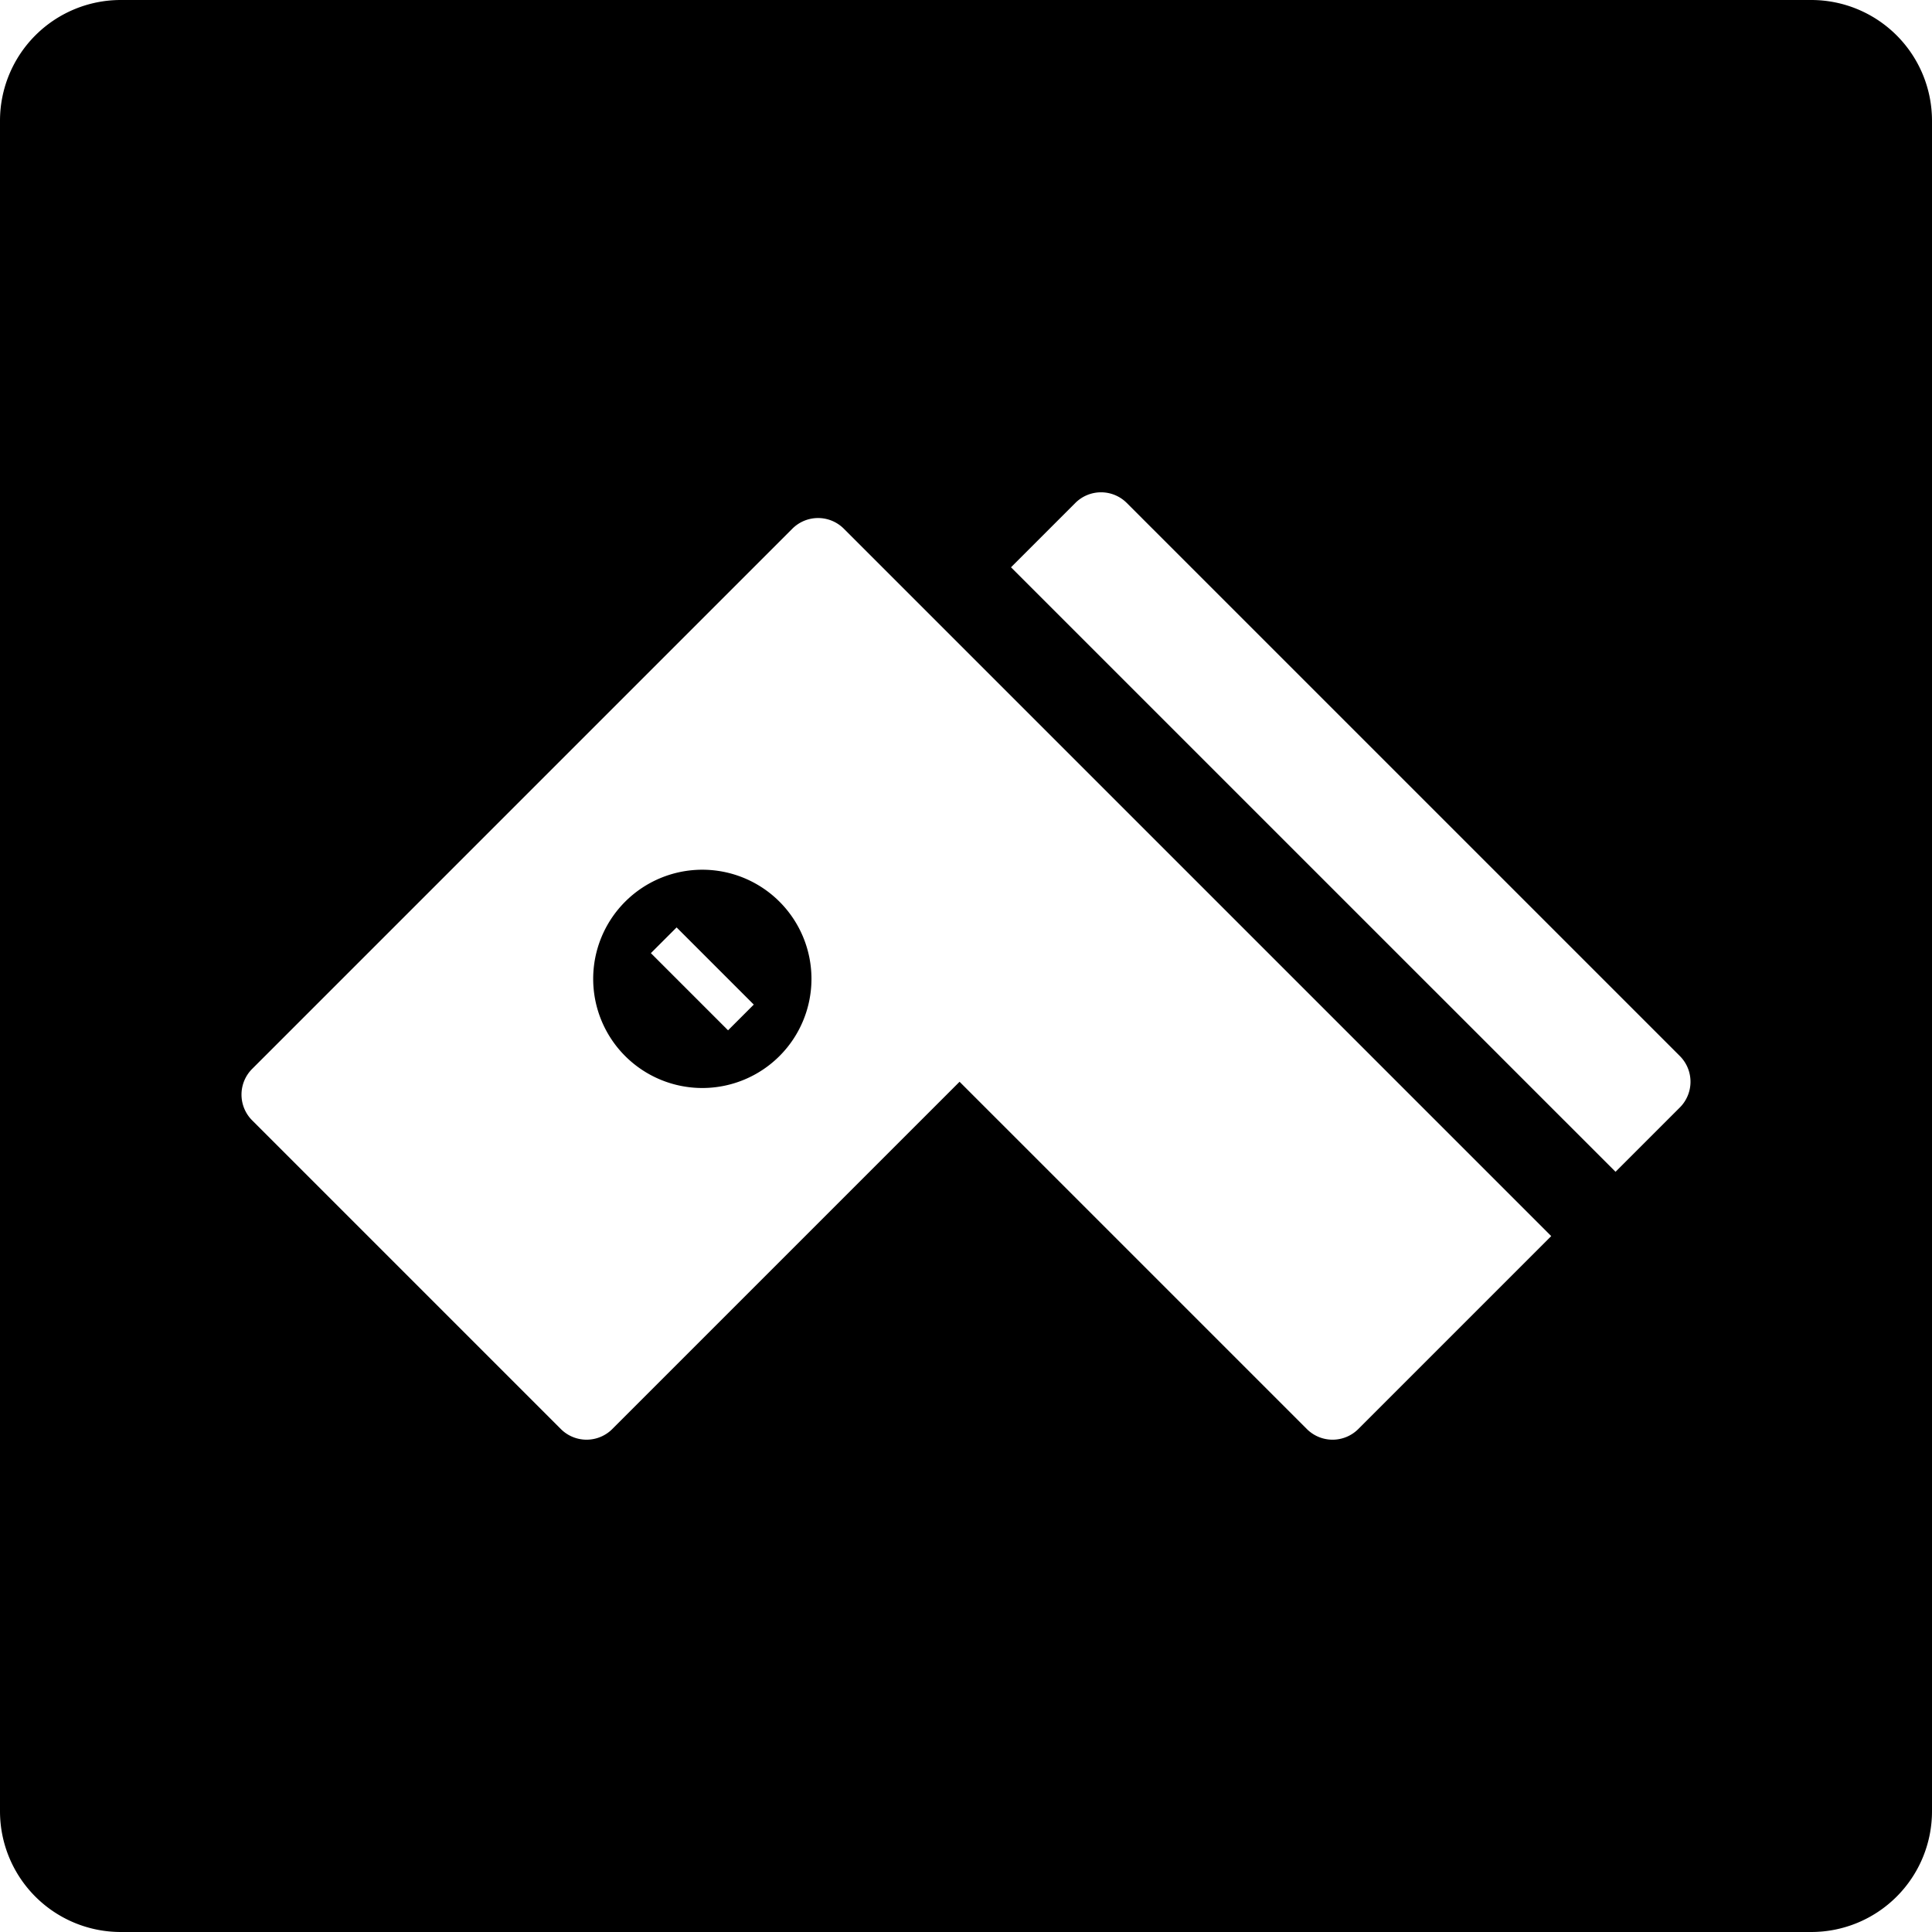 <svg xmlns="http://www.w3.org/2000/svg" viewBox="0 0 1024 1024"><title>logo-chec-square</title><path d="M331.345,477.914a57.846,57.846,0,1,0,81.806,0A57.845,57.845,0,0,0,331.345,477.914Zm54.537,68.172-40.903-40.903,13.634-13.634,40.903,40.903Z"/><path d="M960,0H64A64,64,0,0,0,0,64V960a64,64,0,0,0,64,64H960a64,64,0,0,0,64-64V64A64,64,0,0,0,960,0ZM719.923,757.418a19.282,19.282,0,0,1-27.269,0L508.591,573.354l-184.063,184.063a19.282,19.282,0,0,1-27.269,0L133.647,593.806a19.282,19.282,0,0,1,0-27.269L317.711,382.474,419.968,280.217a19.282,19.282,0,0,1,27.269,0L624.483,457.463,822.181,655.16Zm170.429-170.429L856.267,621.075,535.86,300.668,569.946,266.582a19.282,19.282,0,0,1,27.269,0L890.353,559.72A19.282,19.282,0,0,1,890.353,586.989Z"/></svg>